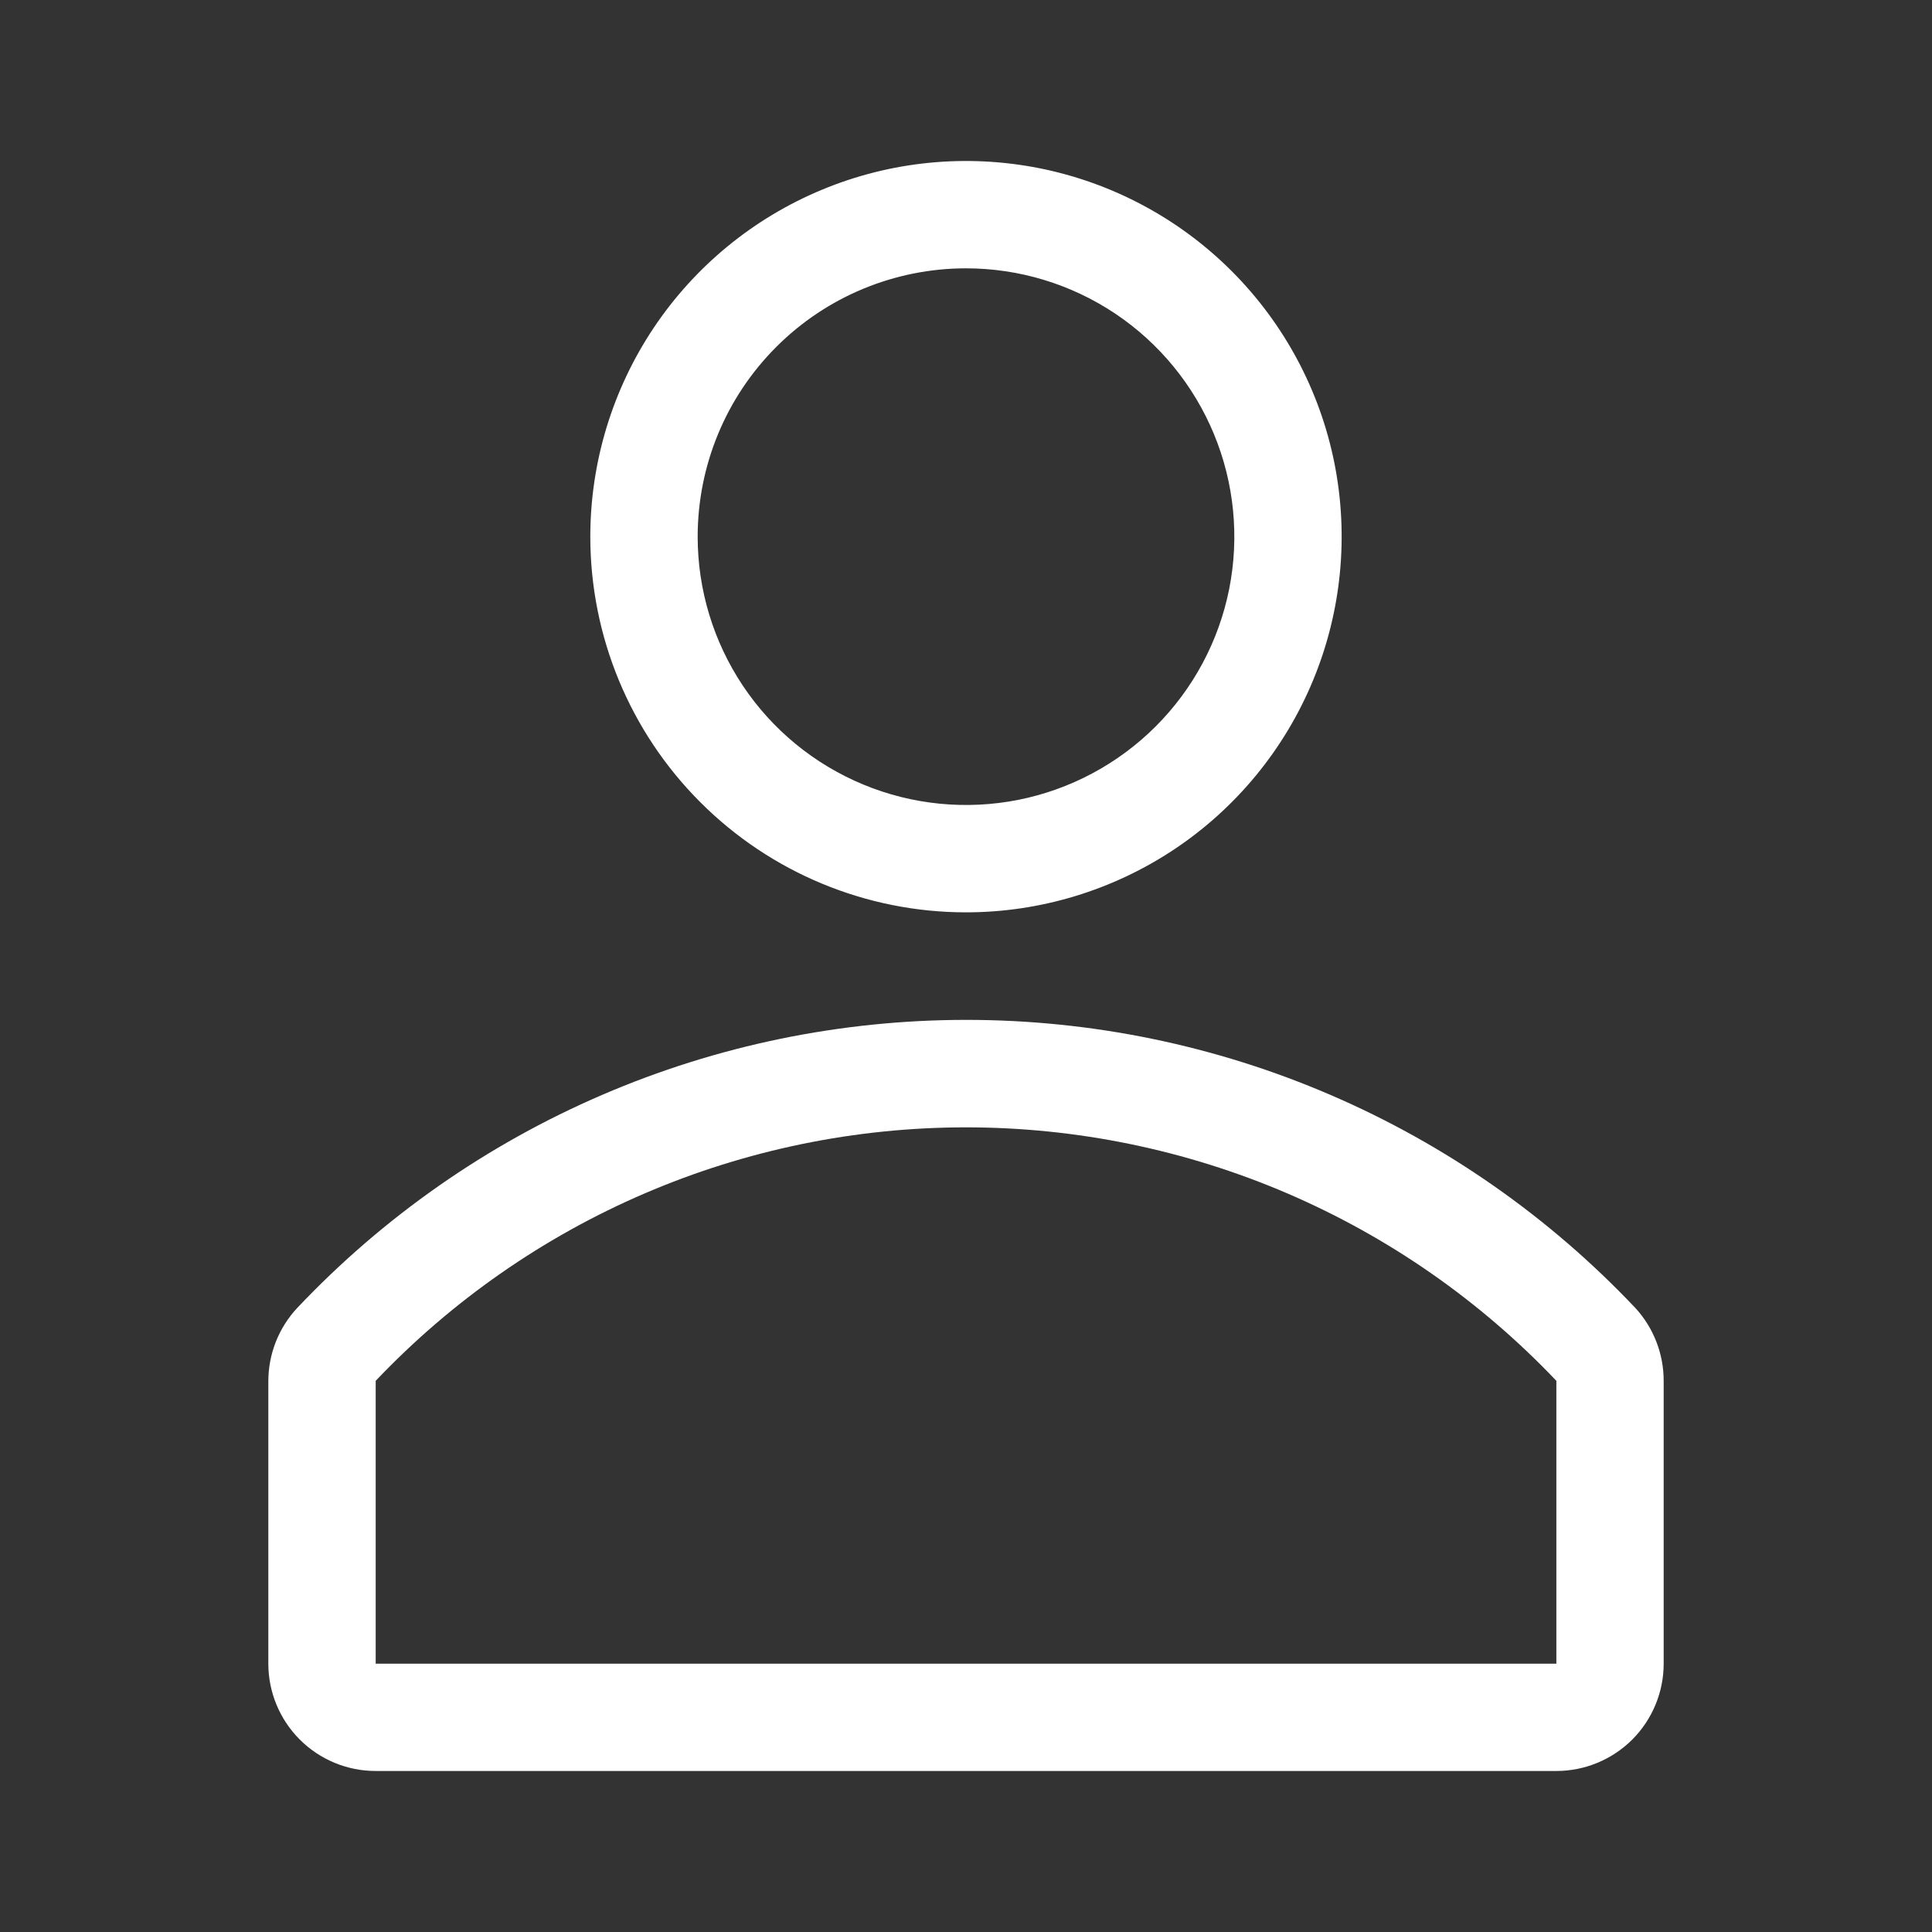 <svg width="35" height="35" viewBox="0 0 35 35" fill="none" xmlns="http://www.w3.org/2000/svg">
<rect x="0" y="0" width="35" height="35" fill="#333333" stroke="none"/>
<path d="M17.5 16.528C18.846 16.528 20.162 16.128 21.281 15.381C22.4 14.633 23.272 13.57 23.787 12.326C24.302 11.083 24.437 9.715 24.175 8.394C23.912 7.074 23.264 5.862 22.312 4.91C21.36 3.958 20.148 3.31 18.828 3.047C17.507 2.785 16.139 2.919 14.896 3.435C13.652 3.95 12.589 4.822 11.841 5.941C11.094 7.06 10.694 8.376 10.694 9.722C10.694 11.527 11.411 13.258 12.688 14.534C13.964 15.811 15.695 16.528 17.5 16.528ZM17.5 4.861C18.461 4.861 19.401 5.146 20.201 5.68C21 6.214 21.623 6.974 21.991 7.862C22.359 8.75 22.455 9.727 22.268 10.67C22.08 11.613 21.617 12.479 20.937 13.159C20.257 13.839 19.391 14.302 18.448 14.49C17.505 14.677 16.528 14.581 15.64 14.213C14.751 13.845 13.992 13.222 13.458 12.423C12.924 11.623 12.639 10.684 12.639 9.722C12.639 8.433 13.151 7.196 14.063 6.285C14.974 5.373 16.211 4.861 17.5 4.861Z" fill="white"/>
<path d="M29.624 23.693C28.065 22.045 26.186 20.732 24.102 19.835C22.018 18.938 19.774 18.476 17.505 18.476C15.236 18.476 12.992 18.938 10.908 19.835C8.824 20.732 6.945 22.045 5.386 23.693C5.048 24.054 4.861 24.53 4.861 25.025V30.139C4.861 30.654 5.066 31.149 5.431 31.514C5.795 31.878 6.29 32.083 6.806 32.083H28.195C28.71 32.083 29.205 31.878 29.57 31.514C29.934 31.149 30.139 30.654 30.139 30.139V25.025C30.142 24.532 29.958 24.055 29.624 23.693ZM28.195 30.139H6.806V25.015C8.184 23.564 9.842 22.409 11.681 21.619C13.519 20.83 15.499 20.423 17.5 20.423C19.501 20.423 21.481 20.83 23.32 21.619C25.158 22.409 26.817 23.564 28.195 25.015V30.139Z" fill="white"/>
</svg>
